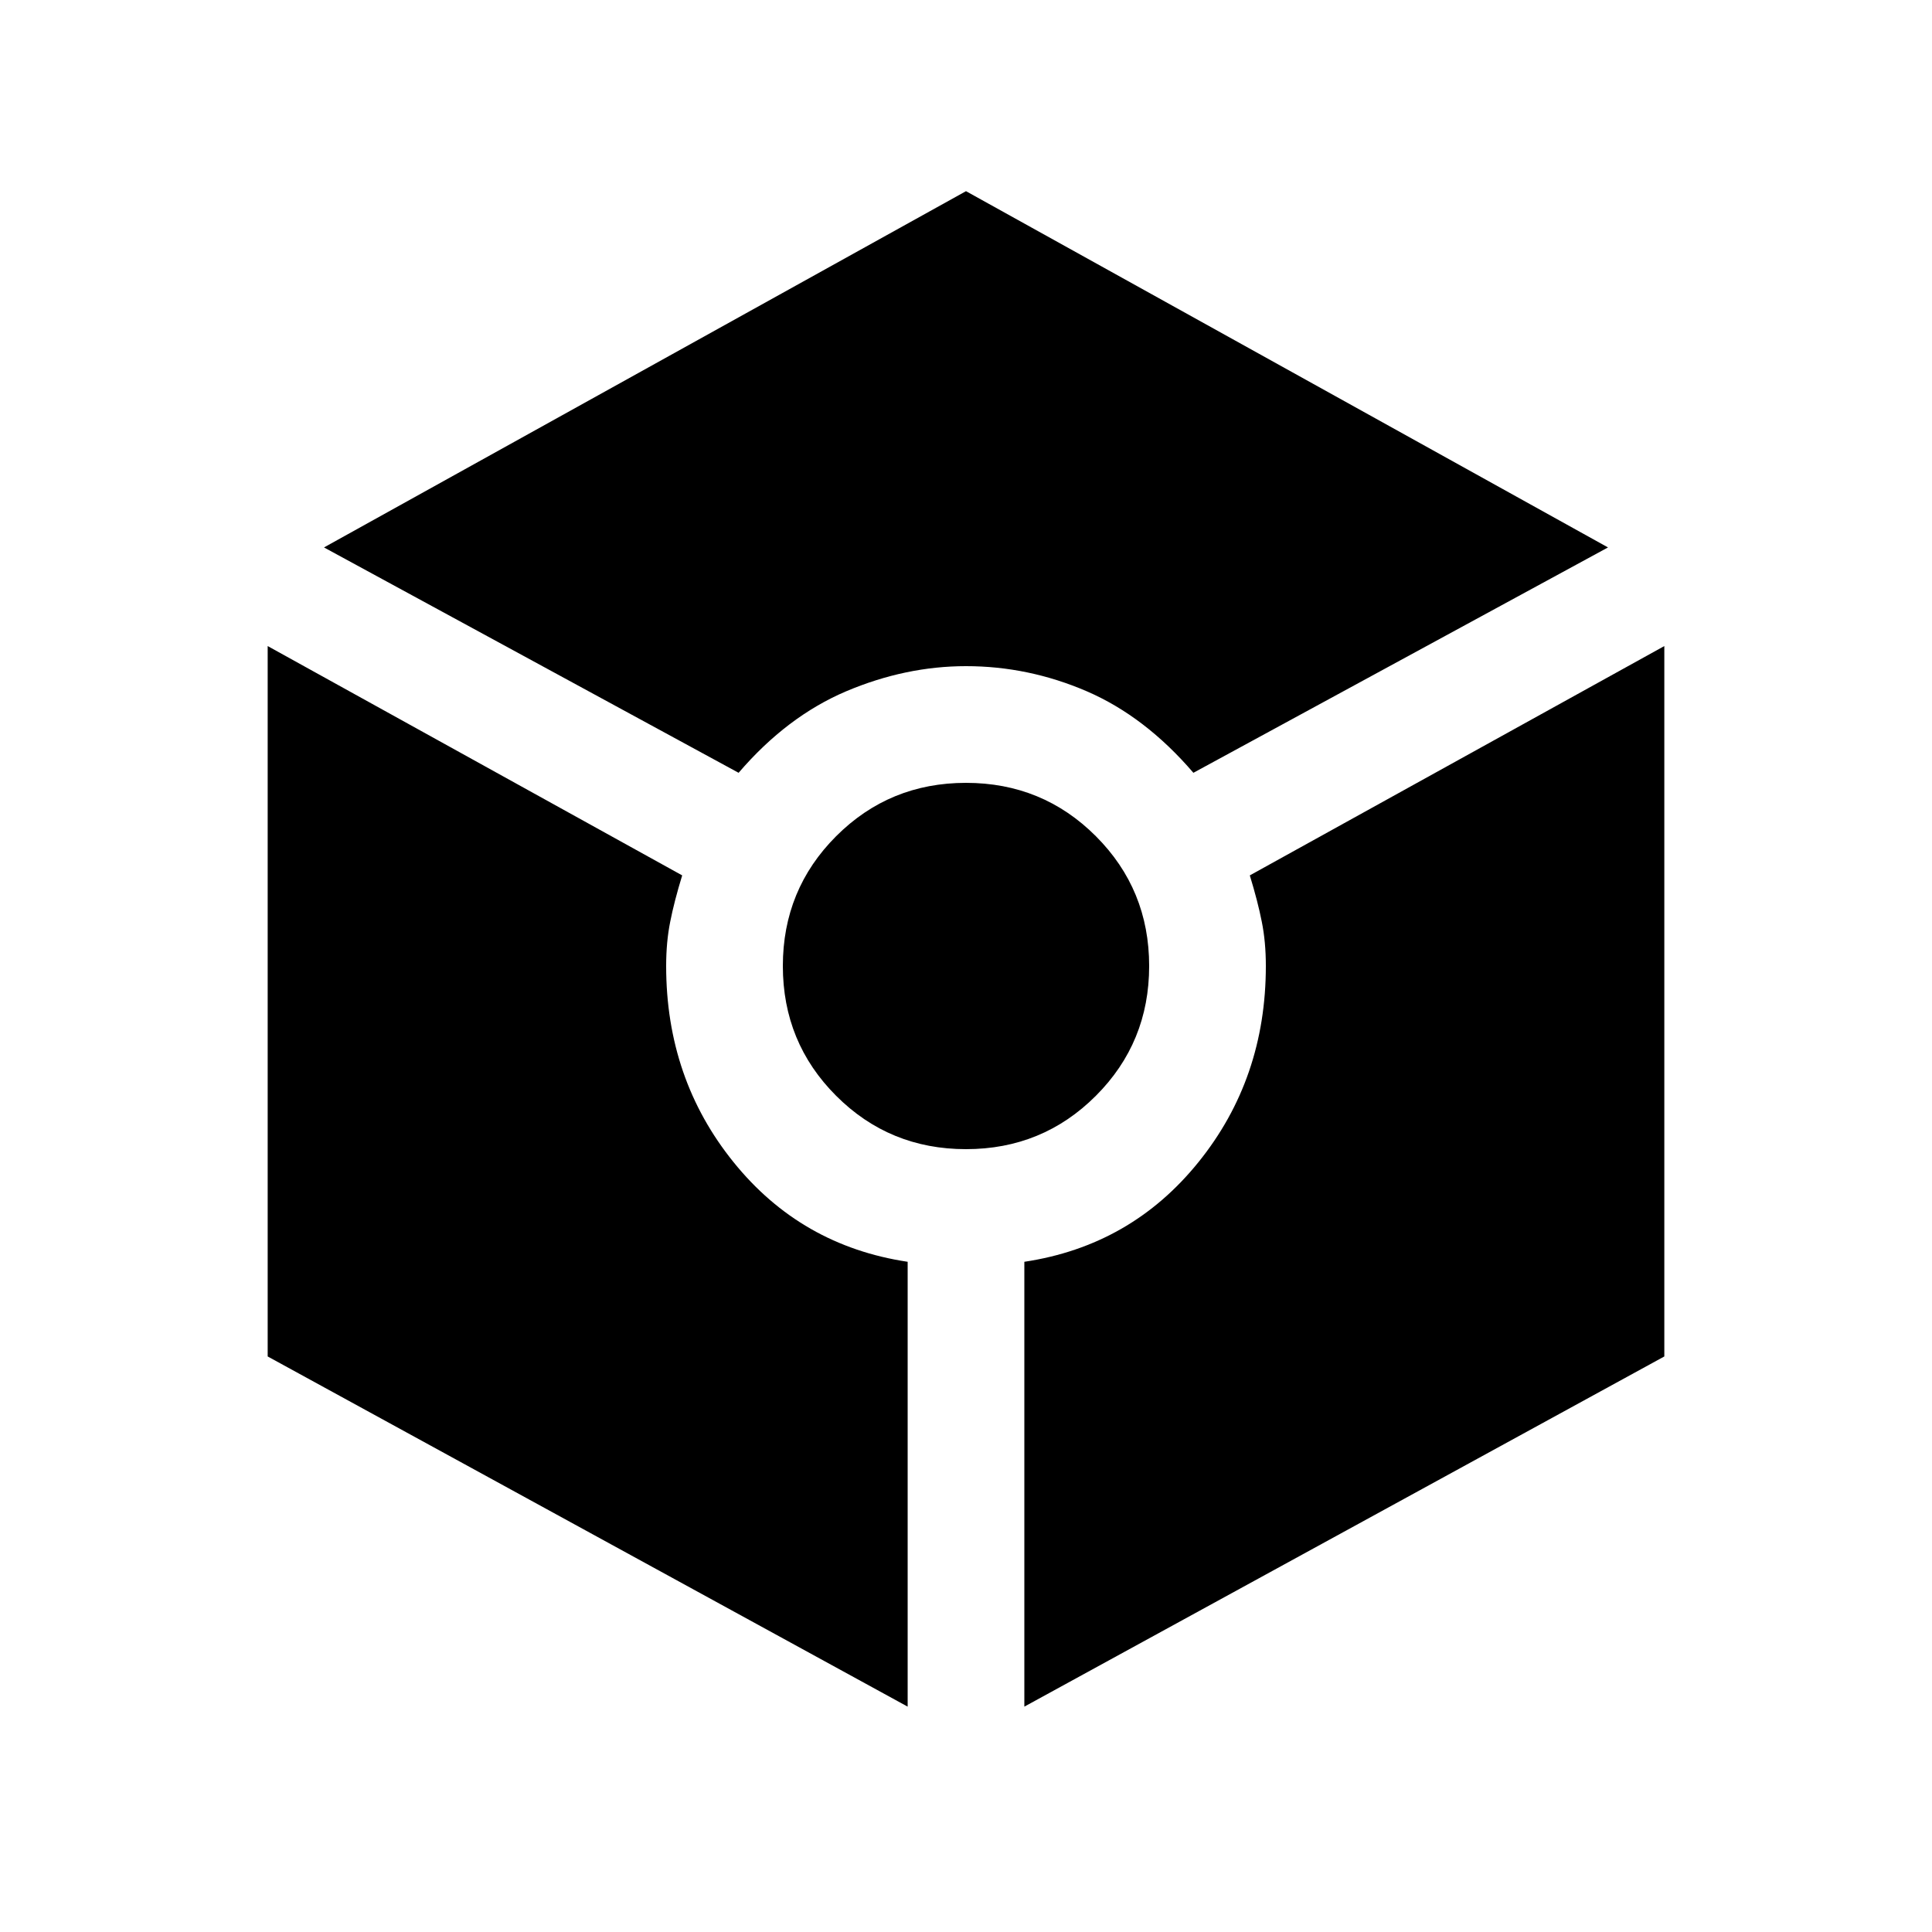 <svg xmlns="http://www.w3.org/2000/svg" height="20" width="20"><path d="M7.646 8 3.354 5.667 10 1.979l6.646 3.688L12.354 8q-.5-.583-1.104-.844-.604-.26-1.25-.26-.625 0-1.24.26-.614.261-1.114.844Zm1.75 9.667-6.625-3.625V6.688l4.291 2.374q-.083.271-.124.48-.042.208-.042.458 0 1.167.698 2.031.698.865 1.802 1.031ZM10 11.896q-.792 0-1.344-.552T8.104 10q0-.792.552-1.344T10 8.104q.792 0 1.344.552T11.896 10q0 .792-.552 1.344T10 11.896Zm.604 5.771v-4.605q1.104-.166 1.802-1.031.698-.864.698-2.031 0-.25-.042-.458-.041-.209-.124-.48l4.291-2.374v7.354Z"/></svg>